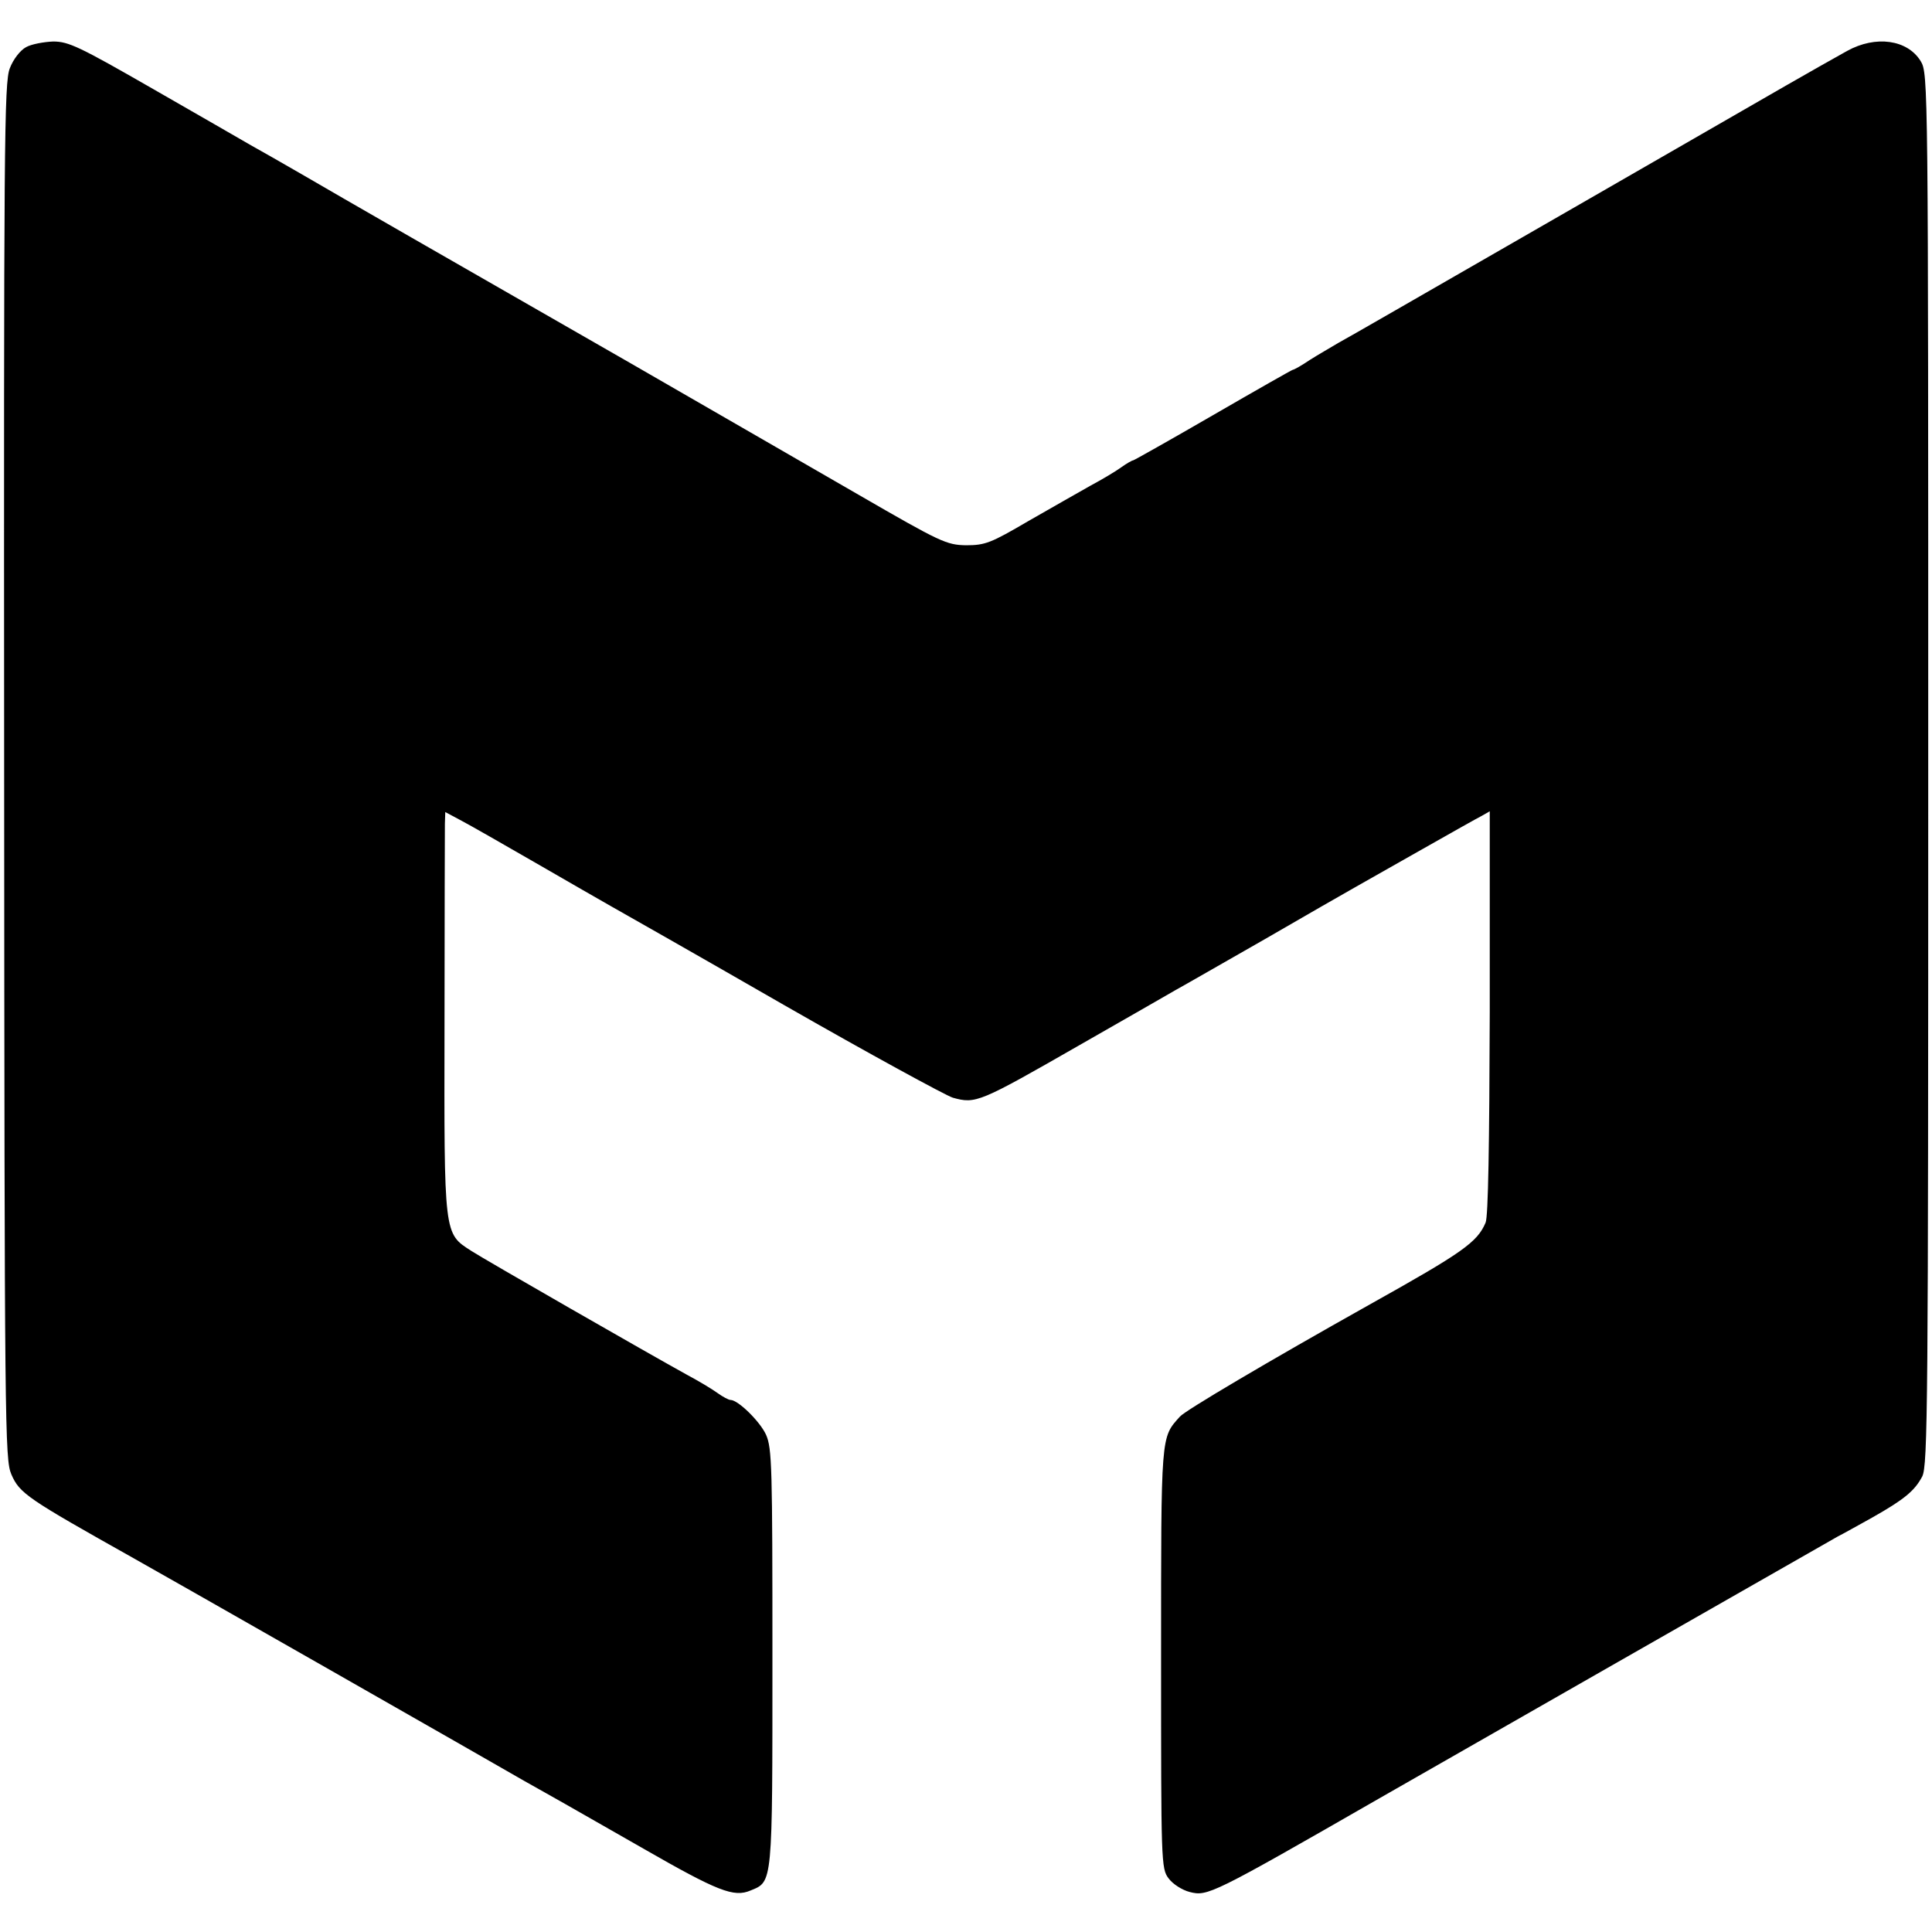 <?xml version="1.0" standalone="no"?>
<!DOCTYPE svg PUBLIC "-//W3C//DTD SVG 20010904//EN"
 "http://www.w3.org/TR/2001/REC-SVG-20010904/DTD/svg10.dtd">
<svg version="1.0" xmlns="http://www.w3.org/2000/svg"
 width="512pt" height="512pt" viewBox="0 0 512 512"
 preserveAspectRatio="xMidYMid meet">
<g transform="translate(0,512) scale(0.1,-0.1)"
fill="#000000" stroke="none">
<path d="M69 4995 c-15 -8 -34 -32 -43 -56 -15 -38 -16 -191 -15 -1862 1
-1745 2 -1824 19 -1864 22 -51 42 -64 325 -223 72 -40 968 -551 1035 -590 36
-20 85 -48 110 -62 25 -14 117 -67 205 -117 197 -113 240 -130 284 -111 59 24
58 13 58 617 0 505 -1 555 -17 591 -16 35 -74 92 -94 92 -5 0 -20 8 -34 18
-15 11 -52 33 -82 49 -98 54 -534 304 -571 328 -73 47 -72 38 -71 599 0 276 1
515 1 533 l1 31 43 -23 c23 -12 112 -63 197 -112 85 -49 175 -101 200 -115 25
-14 231 -131 457 -261 227 -130 429 -240 448 -246 61 -17 70 -13 337 140 117
67 231 132 253 145 22 12 128 73 235 134 107 62 215 124 240 138 25 14 106 60
180 102 74 42 145 82 157 88 l21 12 0 -533 c-1 -349 -4 -541 -11 -557 -22 -52
-60 -79 -307 -217 -271 -152 -489 -281 -503 -297 -51 -57 -50 -42 -50 -639 0
-543 0 -559 20 -585 11 -15 36 -31 56 -36 47 -12 58 -7 502 248 99 57 1185
677 1215 694 14 7 55 30 91 50 85 48 113 71 133 109 15 29 16 188 16 1875 0
1824 0 1843 -20 1876 -35 57 -119 69 -195 27 -107 -60 -97 -54 -680 -390 -520
-299 -634 -365 -667 -383 -20 -12 -55 -32 -77 -46 -22 -15 -42 -26 -45 -26 -2
0 -97 -54 -211 -120 -114 -66 -210 -120 -212 -120 -3 0 -17 -8 -31 -18 -15
-11 -52 -33 -82 -49 -30 -17 -104 -59 -165 -94 -99 -58 -114 -64 -165 -64 -52
1 -67 8 -285 134 -126 73 -399 230 -605 349 -499 286 -755 433 -870 500 -52
30 -113 65 -135 77 -22 13 -139 80 -259 149 -195 112 -224 126 -265 126 -25
-1 -58 -7 -72 -15z"/>
</g>
</svg>
